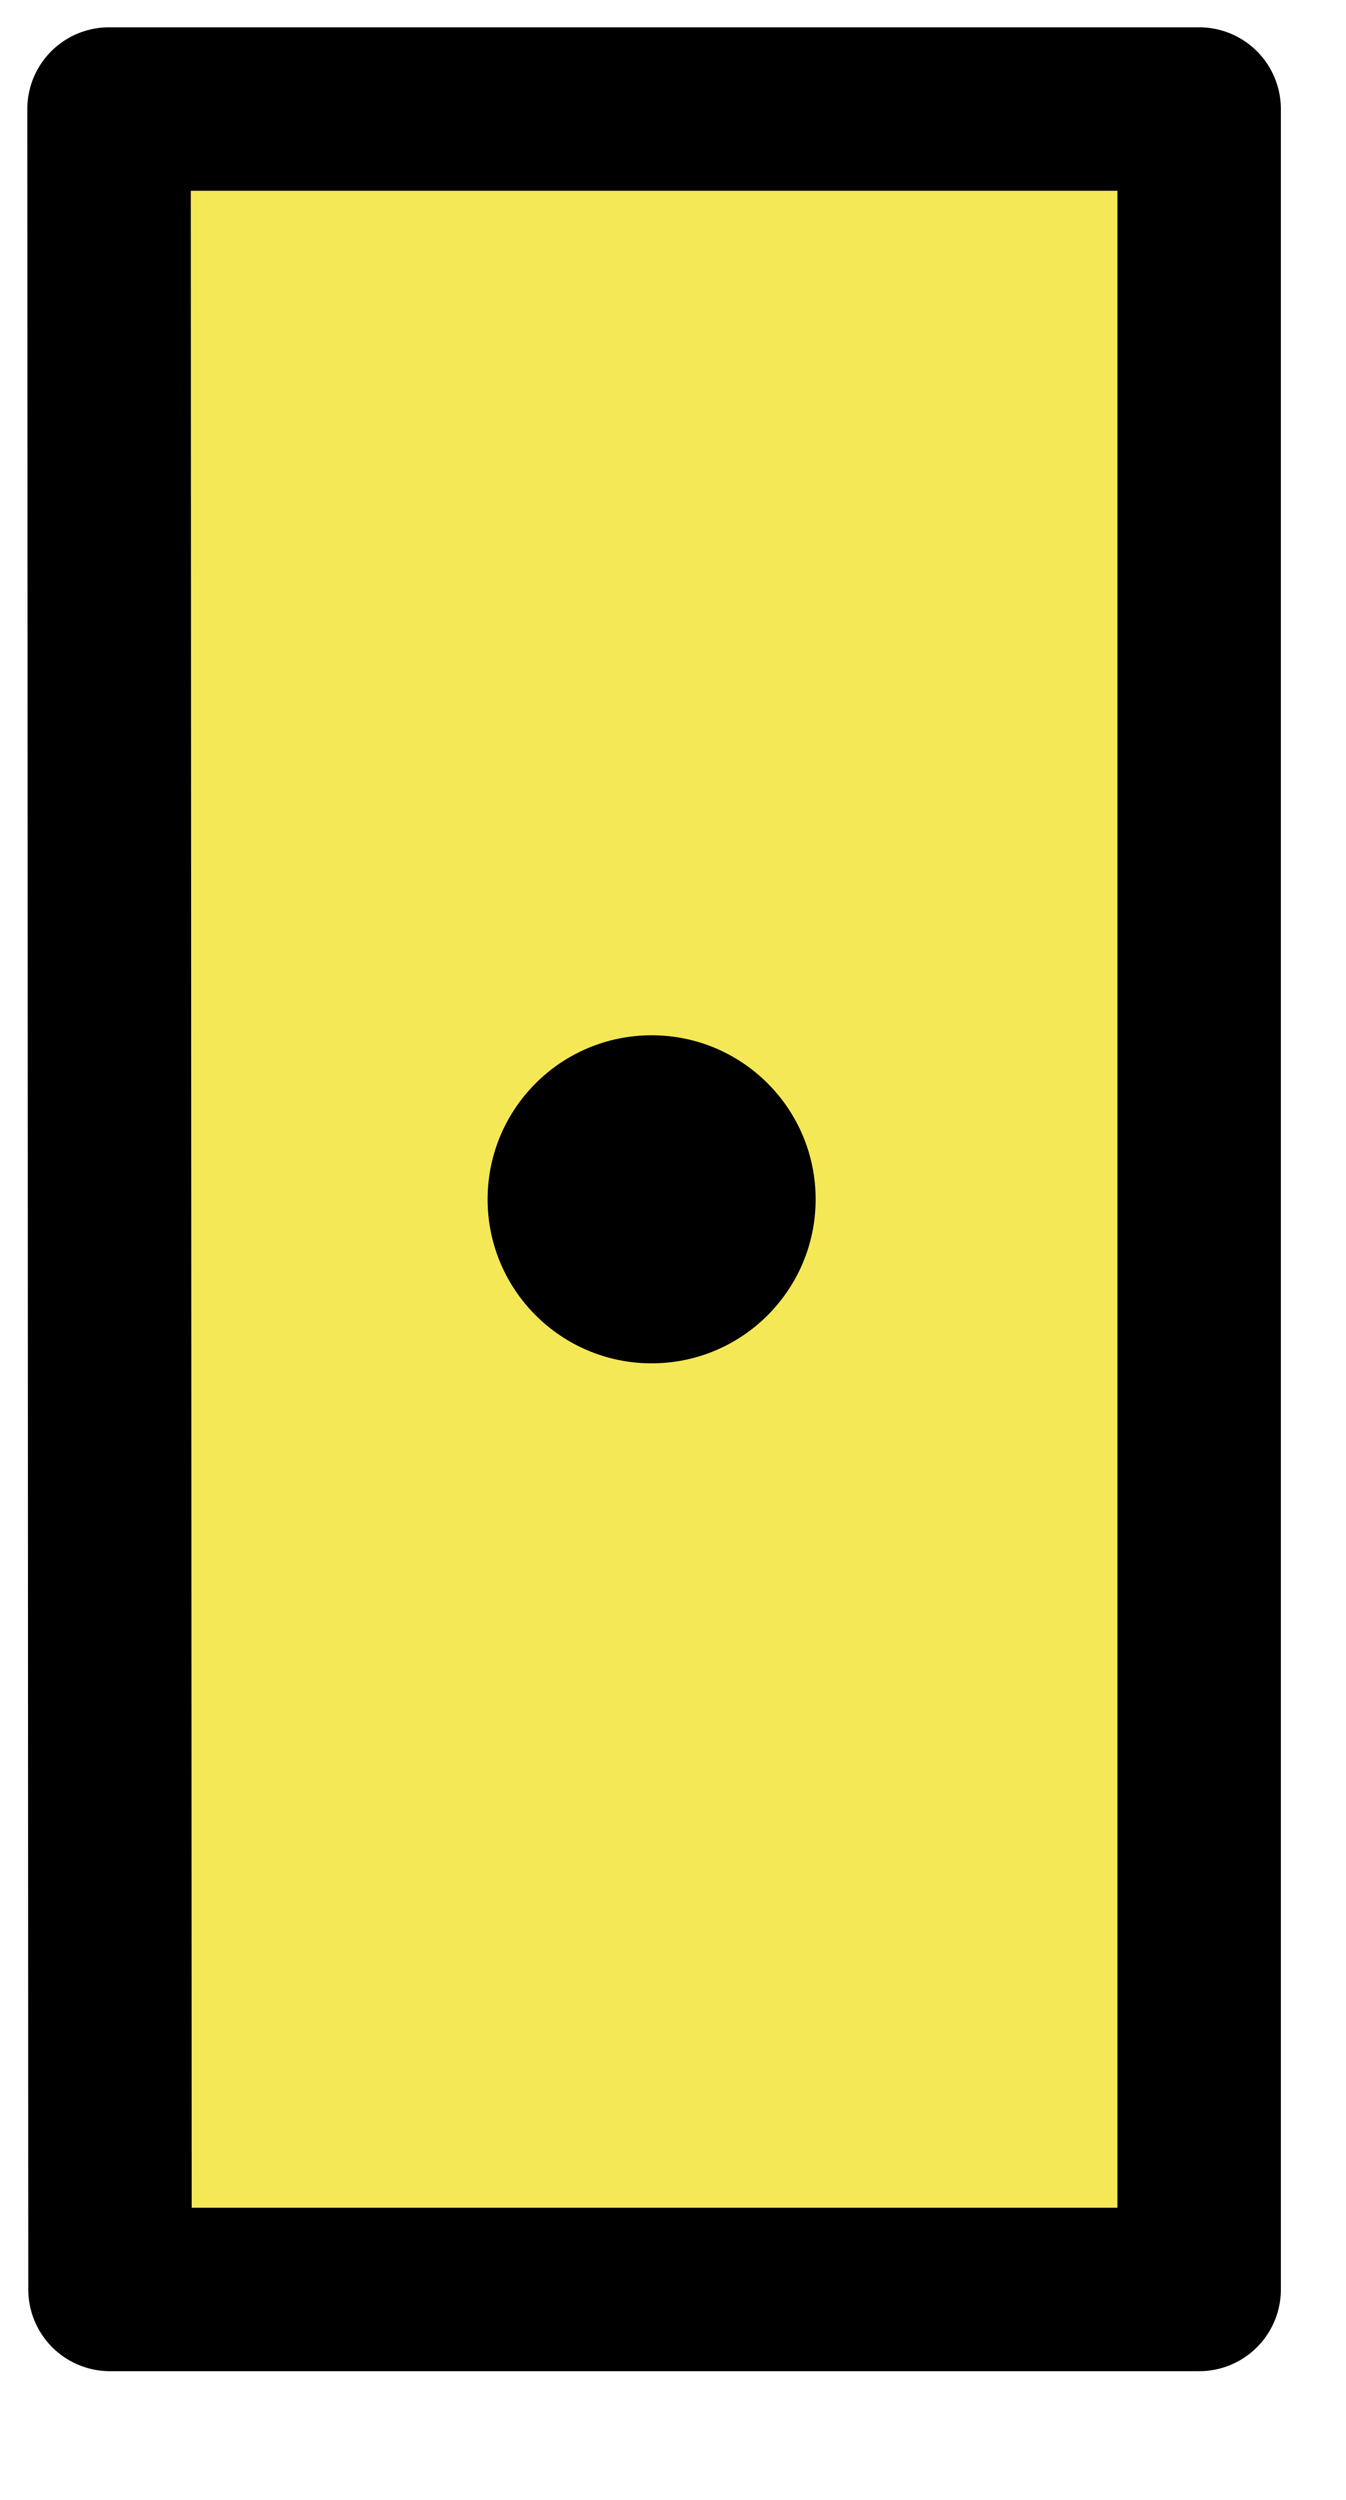 <?xml version="1.0" encoding="UTF-8" standalone="no"?>
<!DOCTYPE svg PUBLIC "-//W3C//DTD SVG 1.1//EN" "http://www.w3.org/Graphics/SVG/1.1/DTD/svg11.dtd">
<svg width="100%" height="100%" viewBox="0 0 7 13" version="1.1" xmlns="http://www.w3.org/2000/svg" xmlns:xlink="http://www.w3.org/1999/xlink" xml:space="preserve" xmlns:serif="http://www.serif.com/" style="fill-rule:evenodd;clip-rule:evenodd;stroke-linecap:round;stroke-linejoin:round;stroke-miterlimit:1.5;">
    <g transform="matrix(0.1,0,0,0.1,0.567,0.567)">
        <path d="M0.051,113.386L56.693,113.386L56.693,0L0,0L0.051,113.386Z" style="fill:rgb(245,232,87);stroke:black;stroke-width:8.5px;"/>
    </g>
    <g transform="matrix(0.1,0,0,0.1,0.567,0.567)">
        <circle cx="28.218" cy="56.696" r="8.53"/>
    </g>
</svg>
